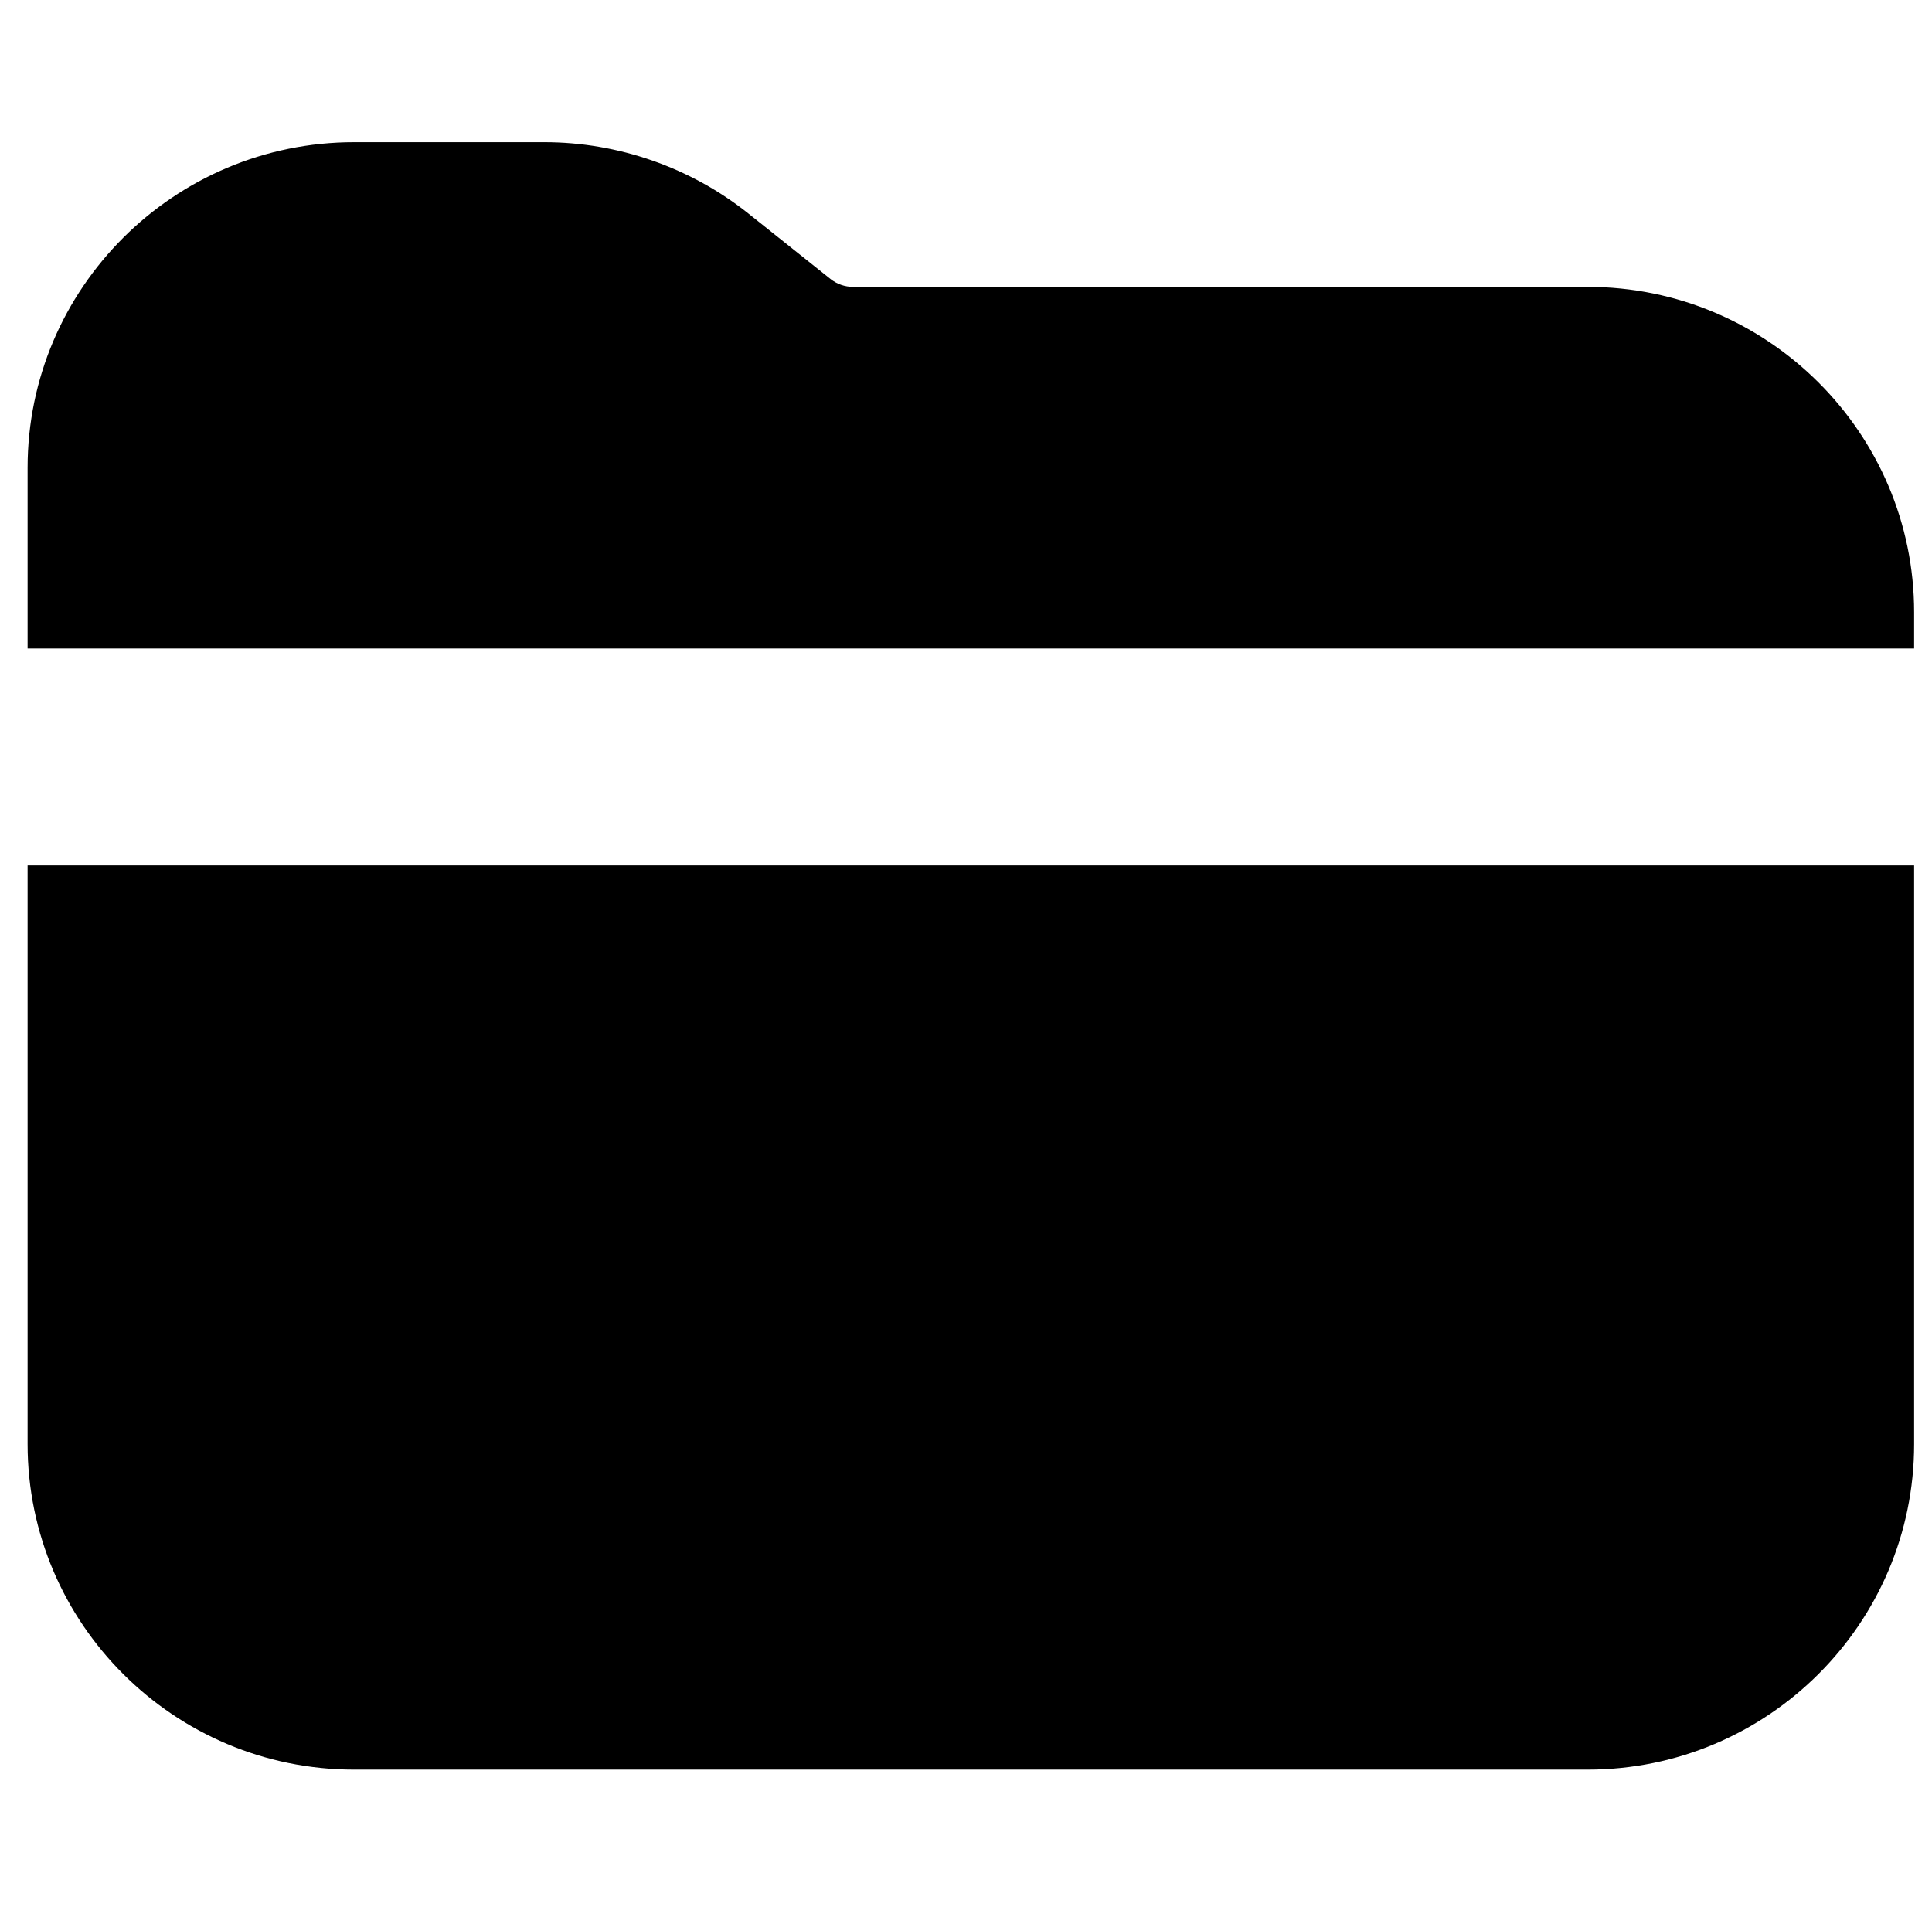 <svg width="388" height="387" xmlns="http://www.w3.org/2000/svg" xmlns:xlink="http://www.w3.org/1999/xlink" xml:space="preserve" overflow="hidden"><g transform="translate(-60 -77)"><g><g><g><g><path d="M72.641 239.715 450.375 239.715 450.375 355.941C450.375 391.986 421.049 421.319 384.998 421.319L138.018 421.319C101.966 421.319 72.641 391.986 72.641 355.941L72.641 239.715ZM450.375 196.131 72.641 196.131 72.641 159.81C72.641 123.767 101.966 94.433 138.018 94.433L176.126 94.433C190.922 94.433 205.436 99.526 216.979 108.772L233.411 121.914C234.681 122.931 236.28 123.49 237.929 123.49L384.998 123.49C421.049 123.49 450.375 152.822 450.375 188.867L450.375 196.131Z" fill="#000000" fill-rule="nonzero" fill-opacity="1" transform="matrix(1.003 0 0 1 -7.317 11.133)"/></g></g></g></g></g></svg>